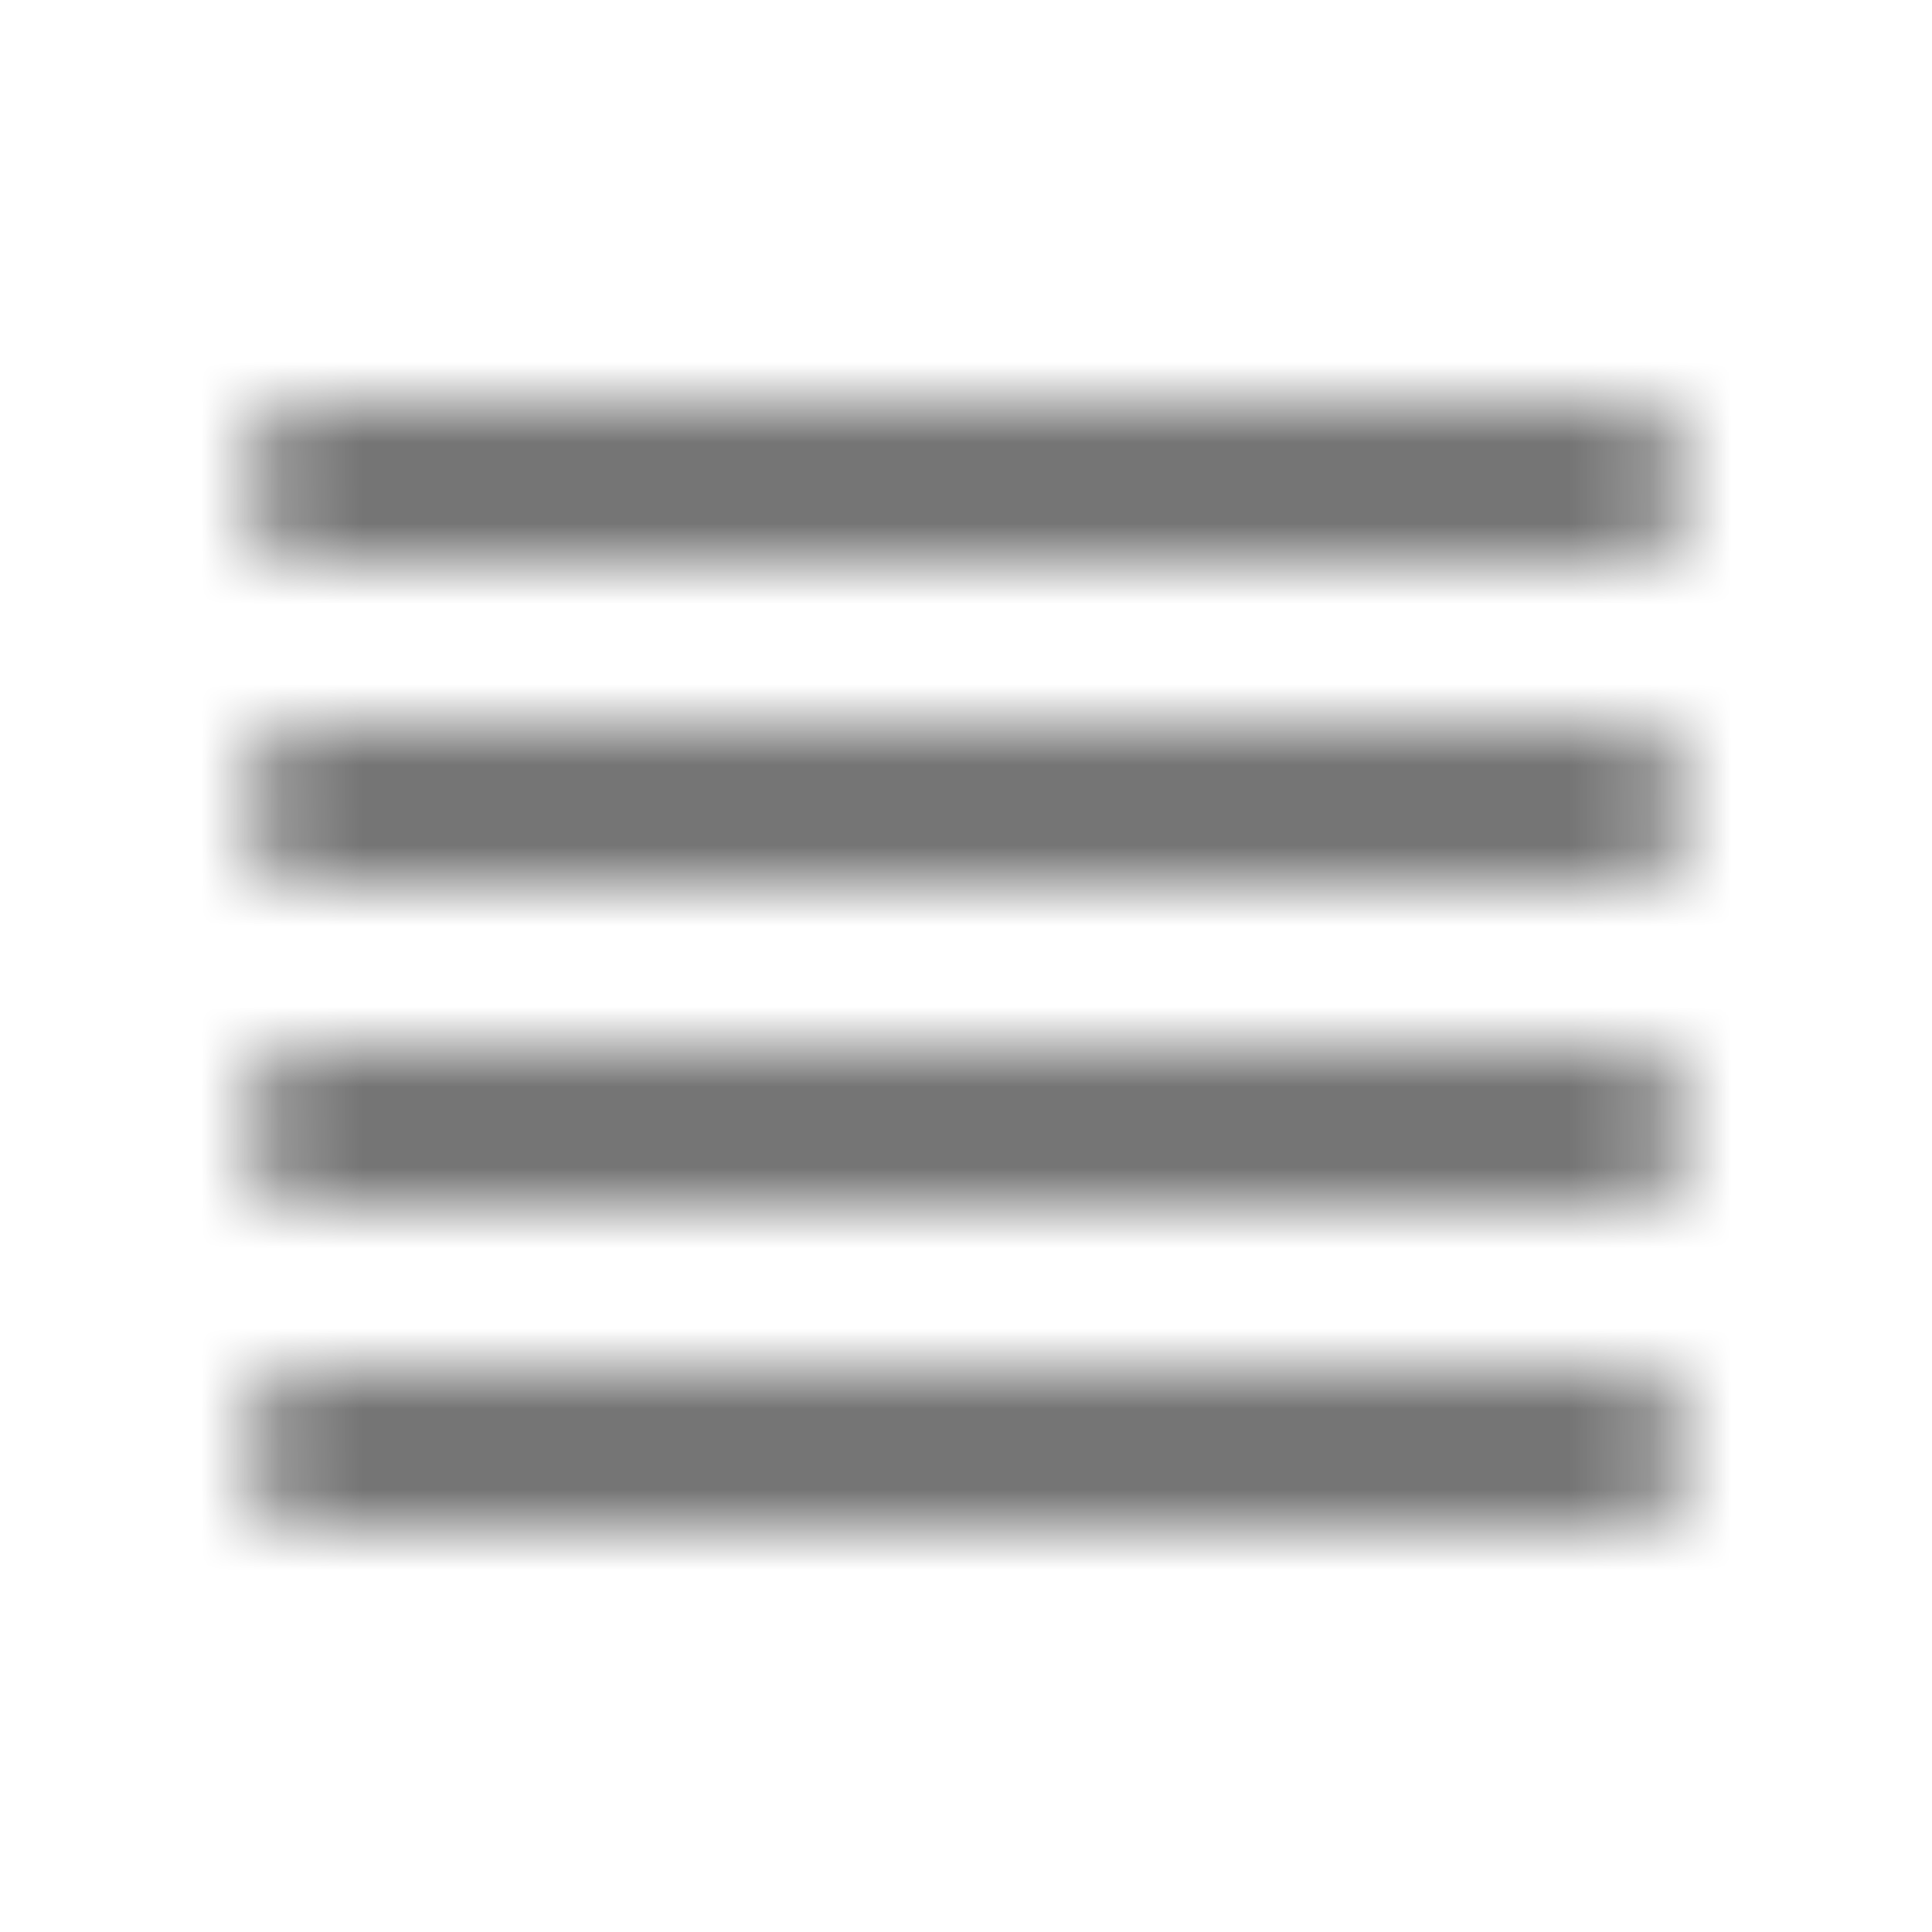 <?xml version="1.0" encoding="UTF-8"?>
<svg width="24px" height="24px" viewBox="0 0 24 24" version="1.1" xmlns="http://www.w3.org/2000/svg" xmlns:xlink="http://www.w3.org/1999/xlink">
    <!-- Generator: Sketch 50 (54983) - http://www.bohemiancoding.com/sketch -->
    <title>icon/action/reorder_24px_rounded</title>
    <desc>Created with Sketch.</desc>
    <defs>
        <path d="M4,15 L20,15 C20.55,15 21,14.55 21,14 C21,13.45 20.55,13 20,13 L4,13 C3.45,13 3,13.45 3,14 C3,14.55 3.45,15 4,15 Z M4,19 L20,19 C20.55,19 21,18.55 21,18 C21,17.45 20.55,17 20,17 L4,17 C3.45,17 3,17.45 3,18 C3,18.55 3.45,19 4,19 Z M4,11 L20,11 C20.55,11 21,10.55 21,10 C21,9.45 20.55,9 20,9 L4,9 C3.45,9 3,9.45 3,10 C3,10.55 3.45,11 4,11 Z M3,6 C3,6.55 3.45,7 4,7 L20,7 C20.55,7 21,6.55 21,6 C21,5.45 20.55,5 20,5 L4,5 C3.45,5 3,5.45 3,6 Z" id="path-1"></path>
    </defs>
    <g id="icon/action/reorder_24px" stroke="none" stroke-width="1" fill="none" fill-rule="evenodd">
        <mask id="mask-2" fill="white">
            <use xlink:href="#path-1"></use>
        </mask>
        <g fill-rule="nonzero"></g>
        <g id="✱-/-Color-/-Icons-/-Black-/-Inactive" mask="url(#mask-2)" fill="#000000" fill-opacity="0.54">
            <rect id="Rectangle" x="0" y="0" width="24" height="24"></rect>
        </g>
    </g>
</svg>